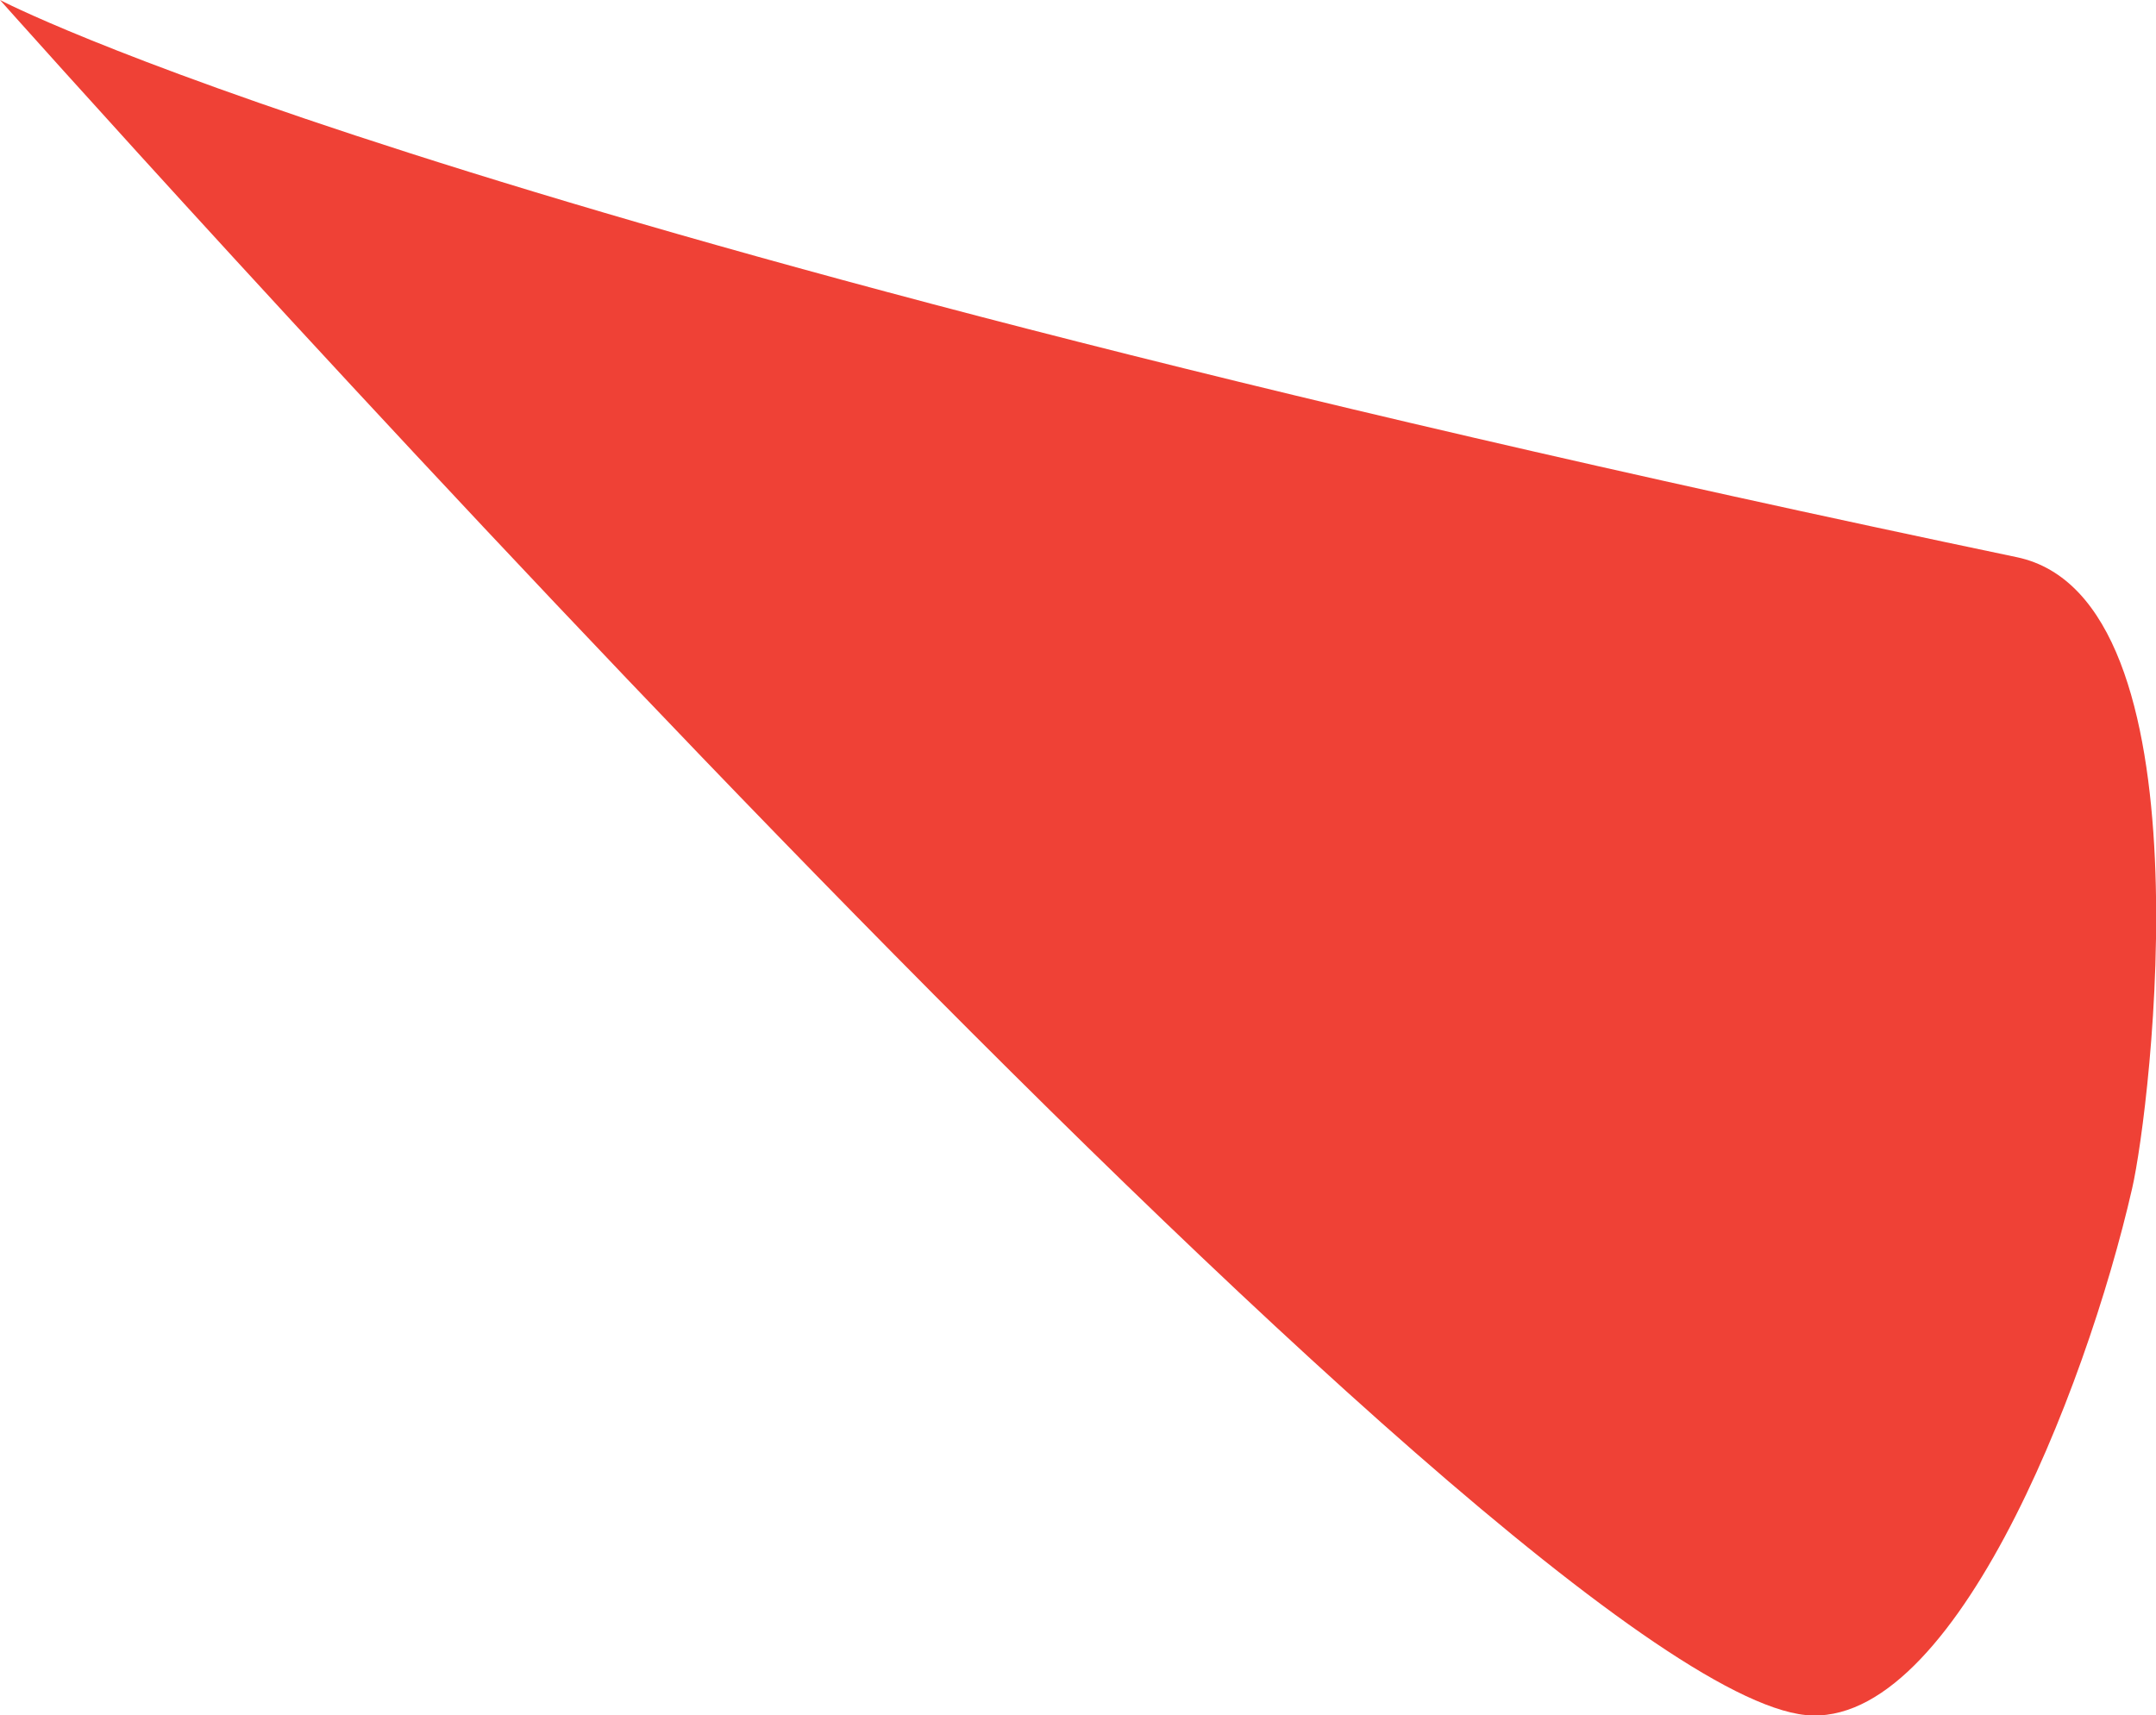 <svg xmlns="http://www.w3.org/2000/svg" width="53.31" height="42.42" viewBox="0 0 53.31 42.42">
  <title>WP_Cam</title>
  <g id="Layer_2" data-name="Layer 2">
    <g id="UWP_path" data-name="UWP path">
      <path id="B_cam" data-name="B cam" d="M0,0S36.48,41,44.47,42.39c3.73.66,7.11-8,8.25-13,.45-1.94,2-14.59-2.85-15.61C10.44,5.52,0,0,0,0Z" fill="#ef4136"/>
    </g>
  </g>
</svg>
